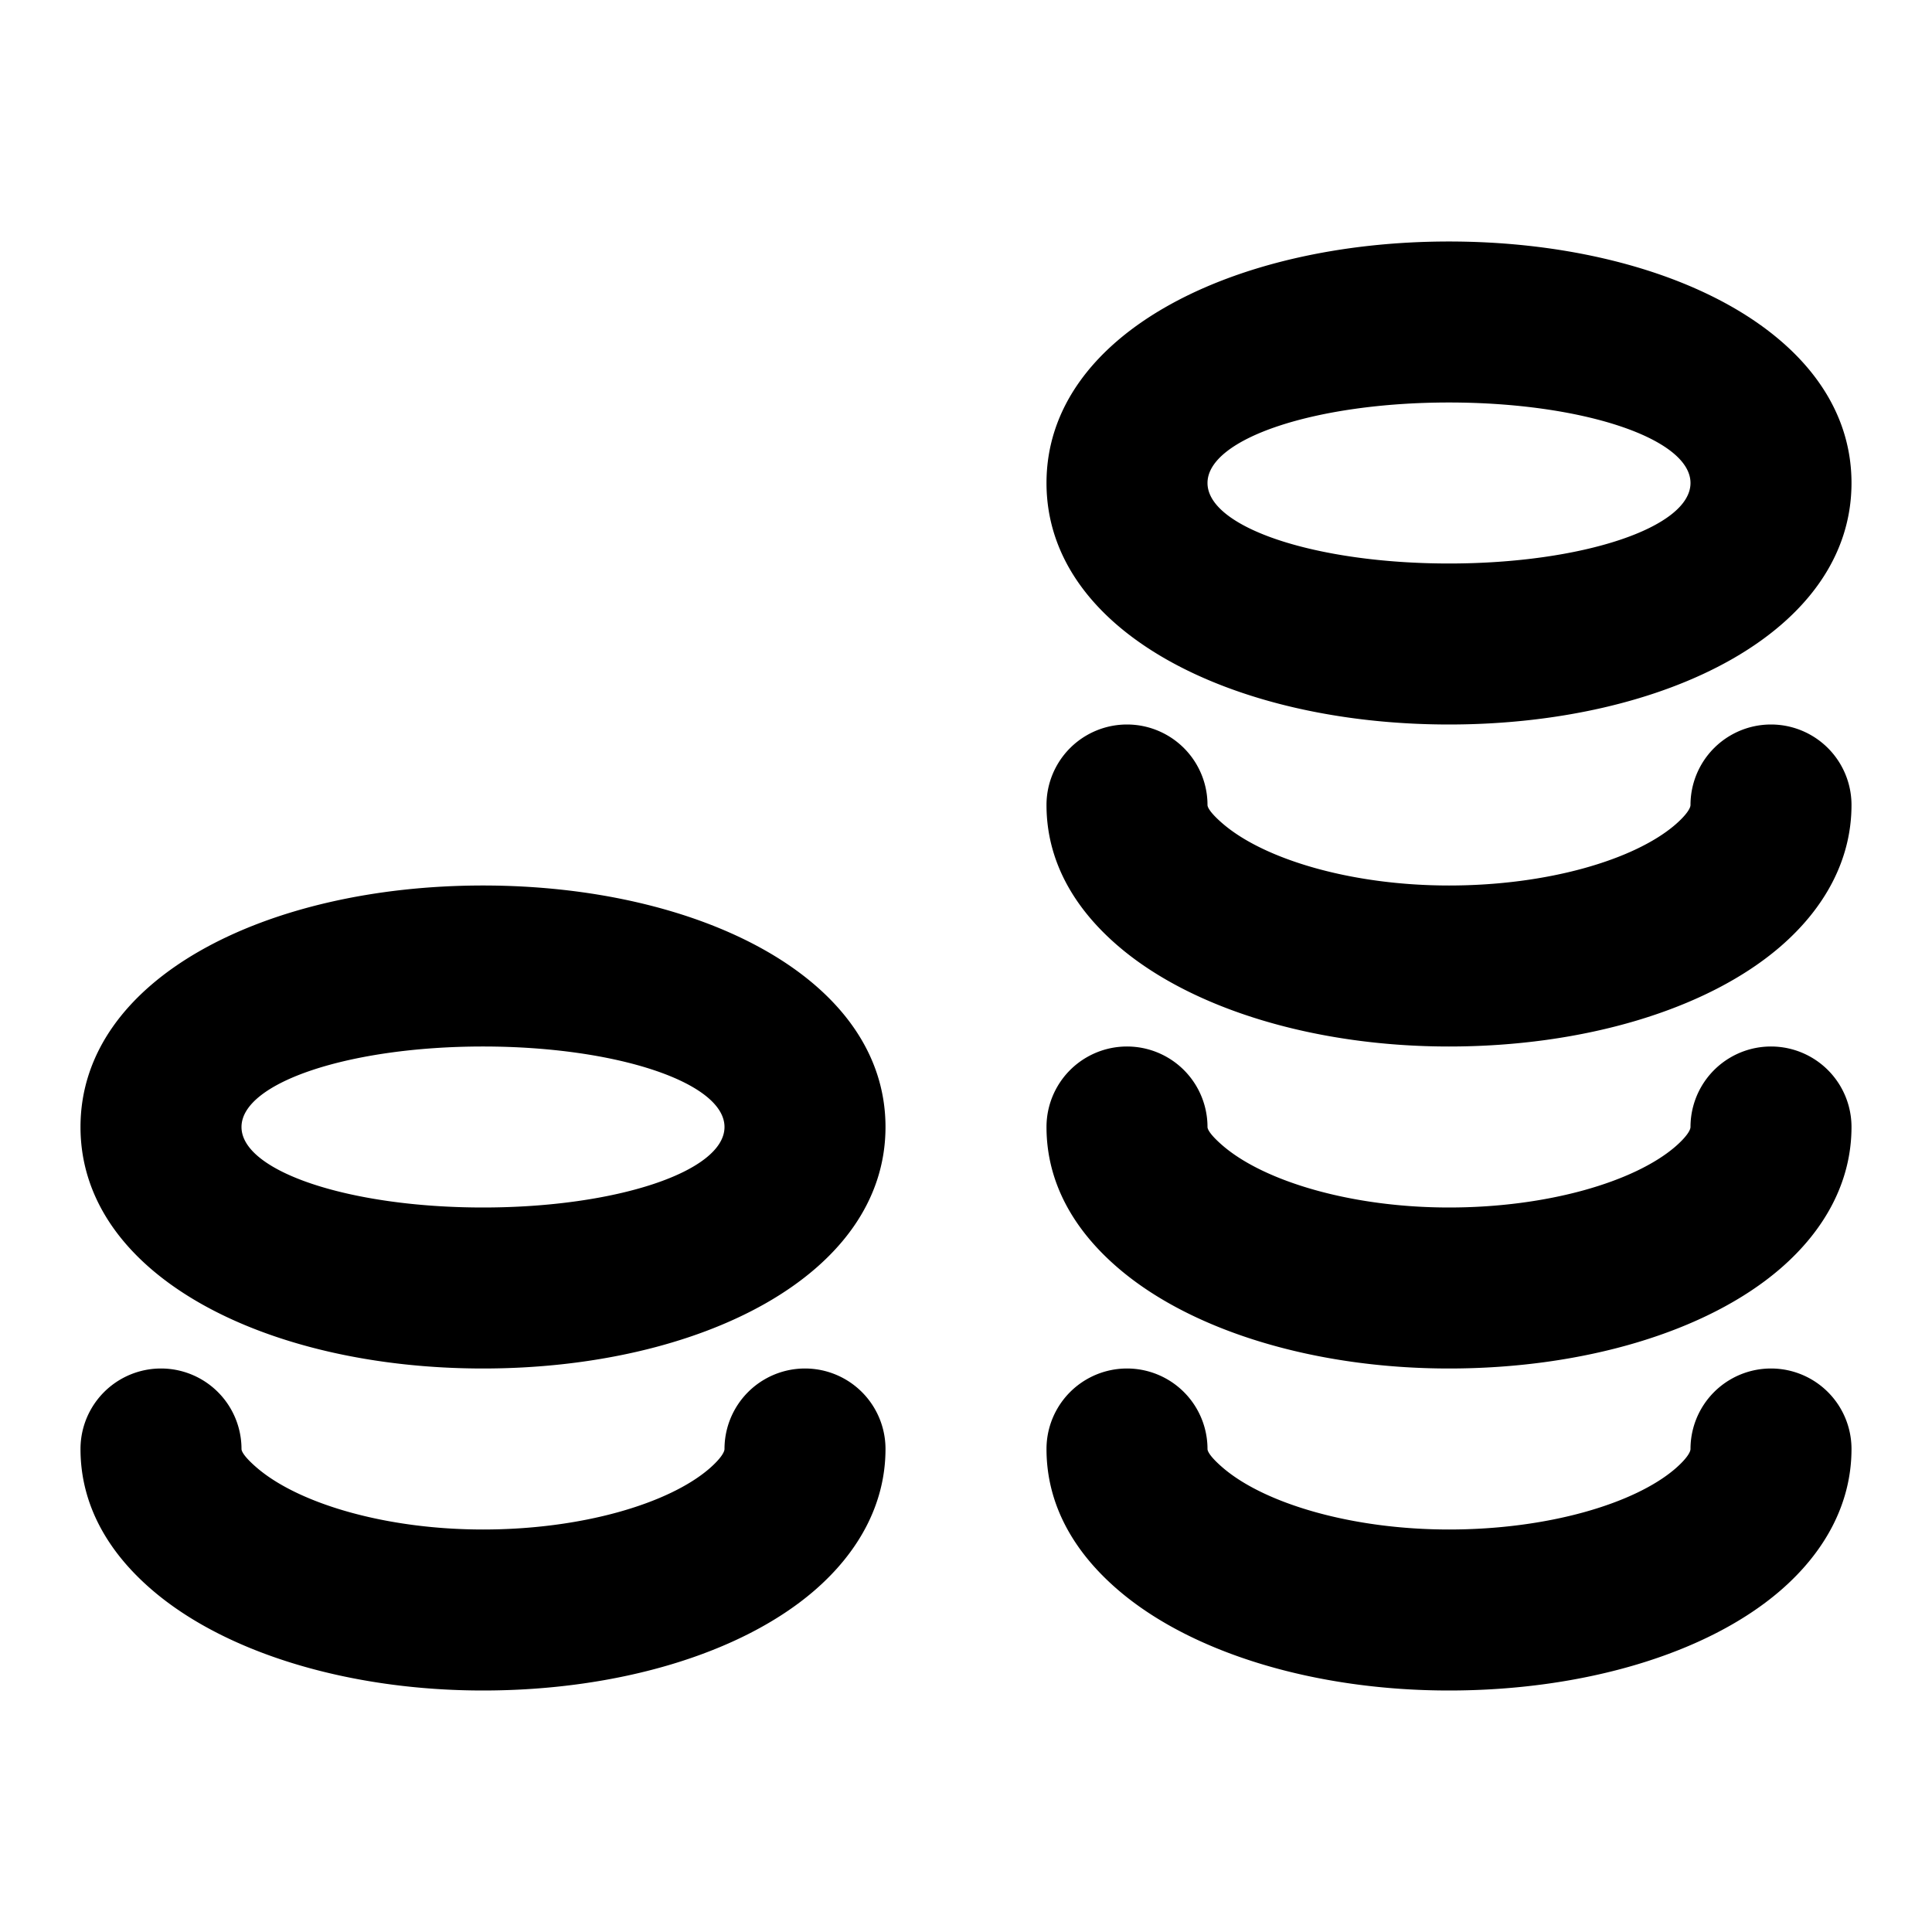 <svg width="24" height="24" fill="currentColor" viewBox="0 0 24 24" xmlns="http://www.w3.org/2000/svg">
  <path d="M13 18a1 1 0 0 1 2 0c0 .032.042.106.197.238.519.441 1.597.762 2.803.762 1.222 0 2.302-.318 2.81-.755.145-.126.19-.208.19-.245a1 1 0 0 1 2 0c0 .677-.33 1.281-.885 1.76C21.201 20.548 19.663 21 18 21c-1.645 0-3.179-.456-4.098-1.238C13.334 19.279 13 18.685 13 18ZM1 18a1 1 0 0 1 2 0c0 .032.042.106.197.238C3.716 18.68 4.794 19 6 19c1.222 0 2.302-.318 2.81-.755.145-.126.19-.208.19-.245a1 1 0 0 1 2 0c0 .677-.33 1.281-.885 1.76C9.201 20.548 7.663 21 6 21c-1.645 0-3.179-.456-4.098-1.238C1.334 19.279 1 18.685 1 18Zm12-4a1 1 0 0 1 2 0c0 .032.042.106.197.238.519.441 1.597.762 2.803.762 1.222 0 2.302-.318 2.81-.755.145-.126.19-.208.19-.245a1 1 0 0 1 2 0c0 .677-.33 1.281-.885 1.76C21.201 16.548 19.663 17 18 17c-1.645 0-3.179-.456-4.098-1.238C13.334 15.279 13 14.685 13 14Zm0-4a1 1 0 0 1 2 0c0 .032.042.106.197.238.519.441 1.597.762 2.803.762 1.222 0 2.302-.318 2.81-.755.145-.126.19-.208.19-.245a1 1 0 0 1 2 0c0 .677-.33 1.281-.885 1.76C21.201 12.548 19.663 13 18 13c-1.645 0-3.179-.456-4.098-1.238C13.334 11.279 13 10.685 13 10Zm5-1c-2.69 0-5-1.155-5-3s2.31-3 5-3 5 1.155 5 3-2.31 3-5 3Zm0-2c1.657 0 3-.448 3-1s-1.343-1-3-1-3 .448-3 1 1.343 1 3 1ZM6 17c-2.69 0-5-1.155-5-3s2.31-3 5-3 5 1.155 5 3-2.31 3-5 3Zm0-2c1.657 0 3-.448 3-1s-1.343-1-3-1-3 .448-3 1 1.343 1 3 1Z"/>
</svg>
